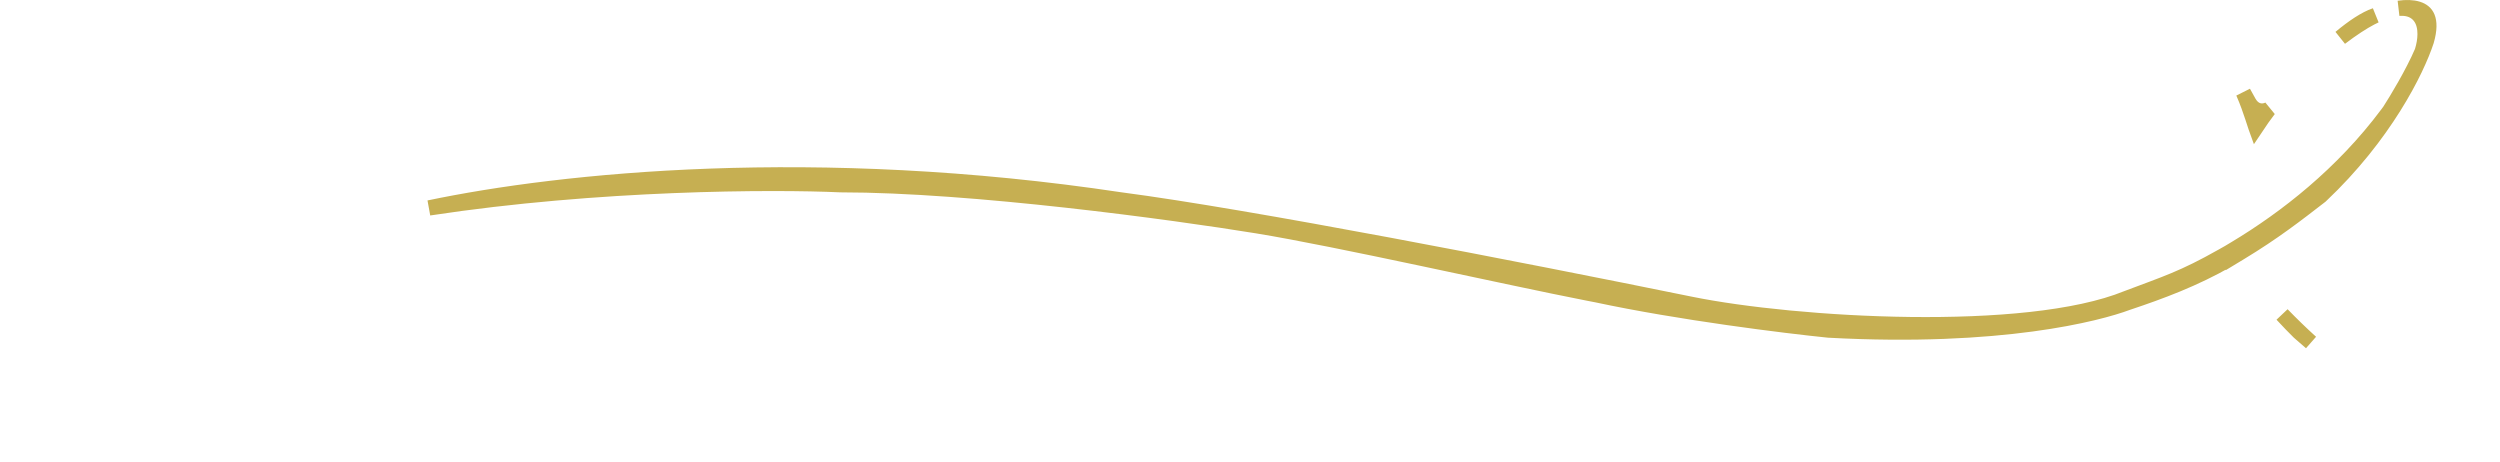 <svg width="1310" height="242" viewBox="0 0 1310 242" fill="none" xmlns="http://www.w3.org/2000/svg">
<path d="M1195.83 164.812C1200.51 169.641 1205.56 174.564 1210.93 179.434C1208.87 177.678 1206.8 175.877 1204.72 174.029C1202.32 171.683 1199.31 168.577 1195.83 164.812ZM1256.95 4.353C1260.75 3.789 1264.18 3.896 1266.83 4.72C1269.41 5.523 1271.1 6.938 1271.98 9.119C1272.93 11.463 1273.2 15.338 1271.4 21.494C1266.37 36.844 1249.51 71.025 1215.98 102.634C1203.34 112.411 1191.32 121.758 1173.8 132.356L1170.26 134.497L1170.26 134.492L1167.26 136.212C1150.04 146.094 1132.3 152.738 1114.8 158.569L1114.72 158.593L1114.66 158.619C1099.65 164.248 1048.49 177.865 958.188 172.964C935.73 170.682 880.14 163.806 836.664 154.49L836.62 154.48L836.576 154.473L832.471 153.679C788.621 145.11 701.318 125.261 658.76 118.325C614.808 111.163 509.531 96.802 440.443 96.792C405.193 95.185 313.72 95.43 224.831 108.948C294.276 94.395 426.979 80.647 587.217 104.748L587.254 104.754L587.291 104.759C654.499 113.584 794.962 140.892 885.803 159.393C913.443 165.022 957.448 169.579 1000.99 170.093C1044.32 170.604 1087.96 167.131 1114.56 156.28C1134.98 148.558 1143.99 145.871 1164.41 134.321L1168.38 132.076L1168.37 132.067L1171.34 130.286C1197.97 114.305 1227.59 91.104 1250.98 59.742L1252.16 58.148L1252.22 58.05C1255.84 52.457 1264.31 38.433 1269.14 27.185L1269.22 26.992L1269.28 26.793C1270.1 24.159 1270.73 21.005 1270.74 17.907C1270.76 14.884 1270.2 11.39 1268.08 8.609C1265.78 5.596 1262.21 4.127 1257.8 4.301C1257.52 4.312 1257.24 4.329 1256.95 4.353ZM1175.5 48.463C1176.31 49.894 1177.14 51.371 1177.96 52.898L1177.97 52.908C1178.09 53.125 1178.53 53.995 1179.15 54.84C1179.77 55.678 1180.8 56.842 1182.37 57.565C1184.1 58.36 1186.09 58.445 1188.11 57.645C1188.34 57.554 1188.57 57.451 1188.8 57.339C1186.5 60.354 1184.27 63.482 1182.12 66.719C1182.1 66.668 1182.08 66.617 1182.06 66.564C1181.61 65.276 1181.09 63.611 1180.37 61.413C1179.22 57.913 1177.68 53.436 1175.5 48.463ZM1244.69 8.105C1243.86 8.494 1243.02 8.91 1242.15 9.359L1242.13 9.367L1242.12 9.374C1238.1 11.489 1232.61 15.007 1226.35 19.776C1233.01 14.213 1239.38 9.931 1244.69 8.105Z" stroke="#C6AF52" stroke-width="8"/>
</svg>
